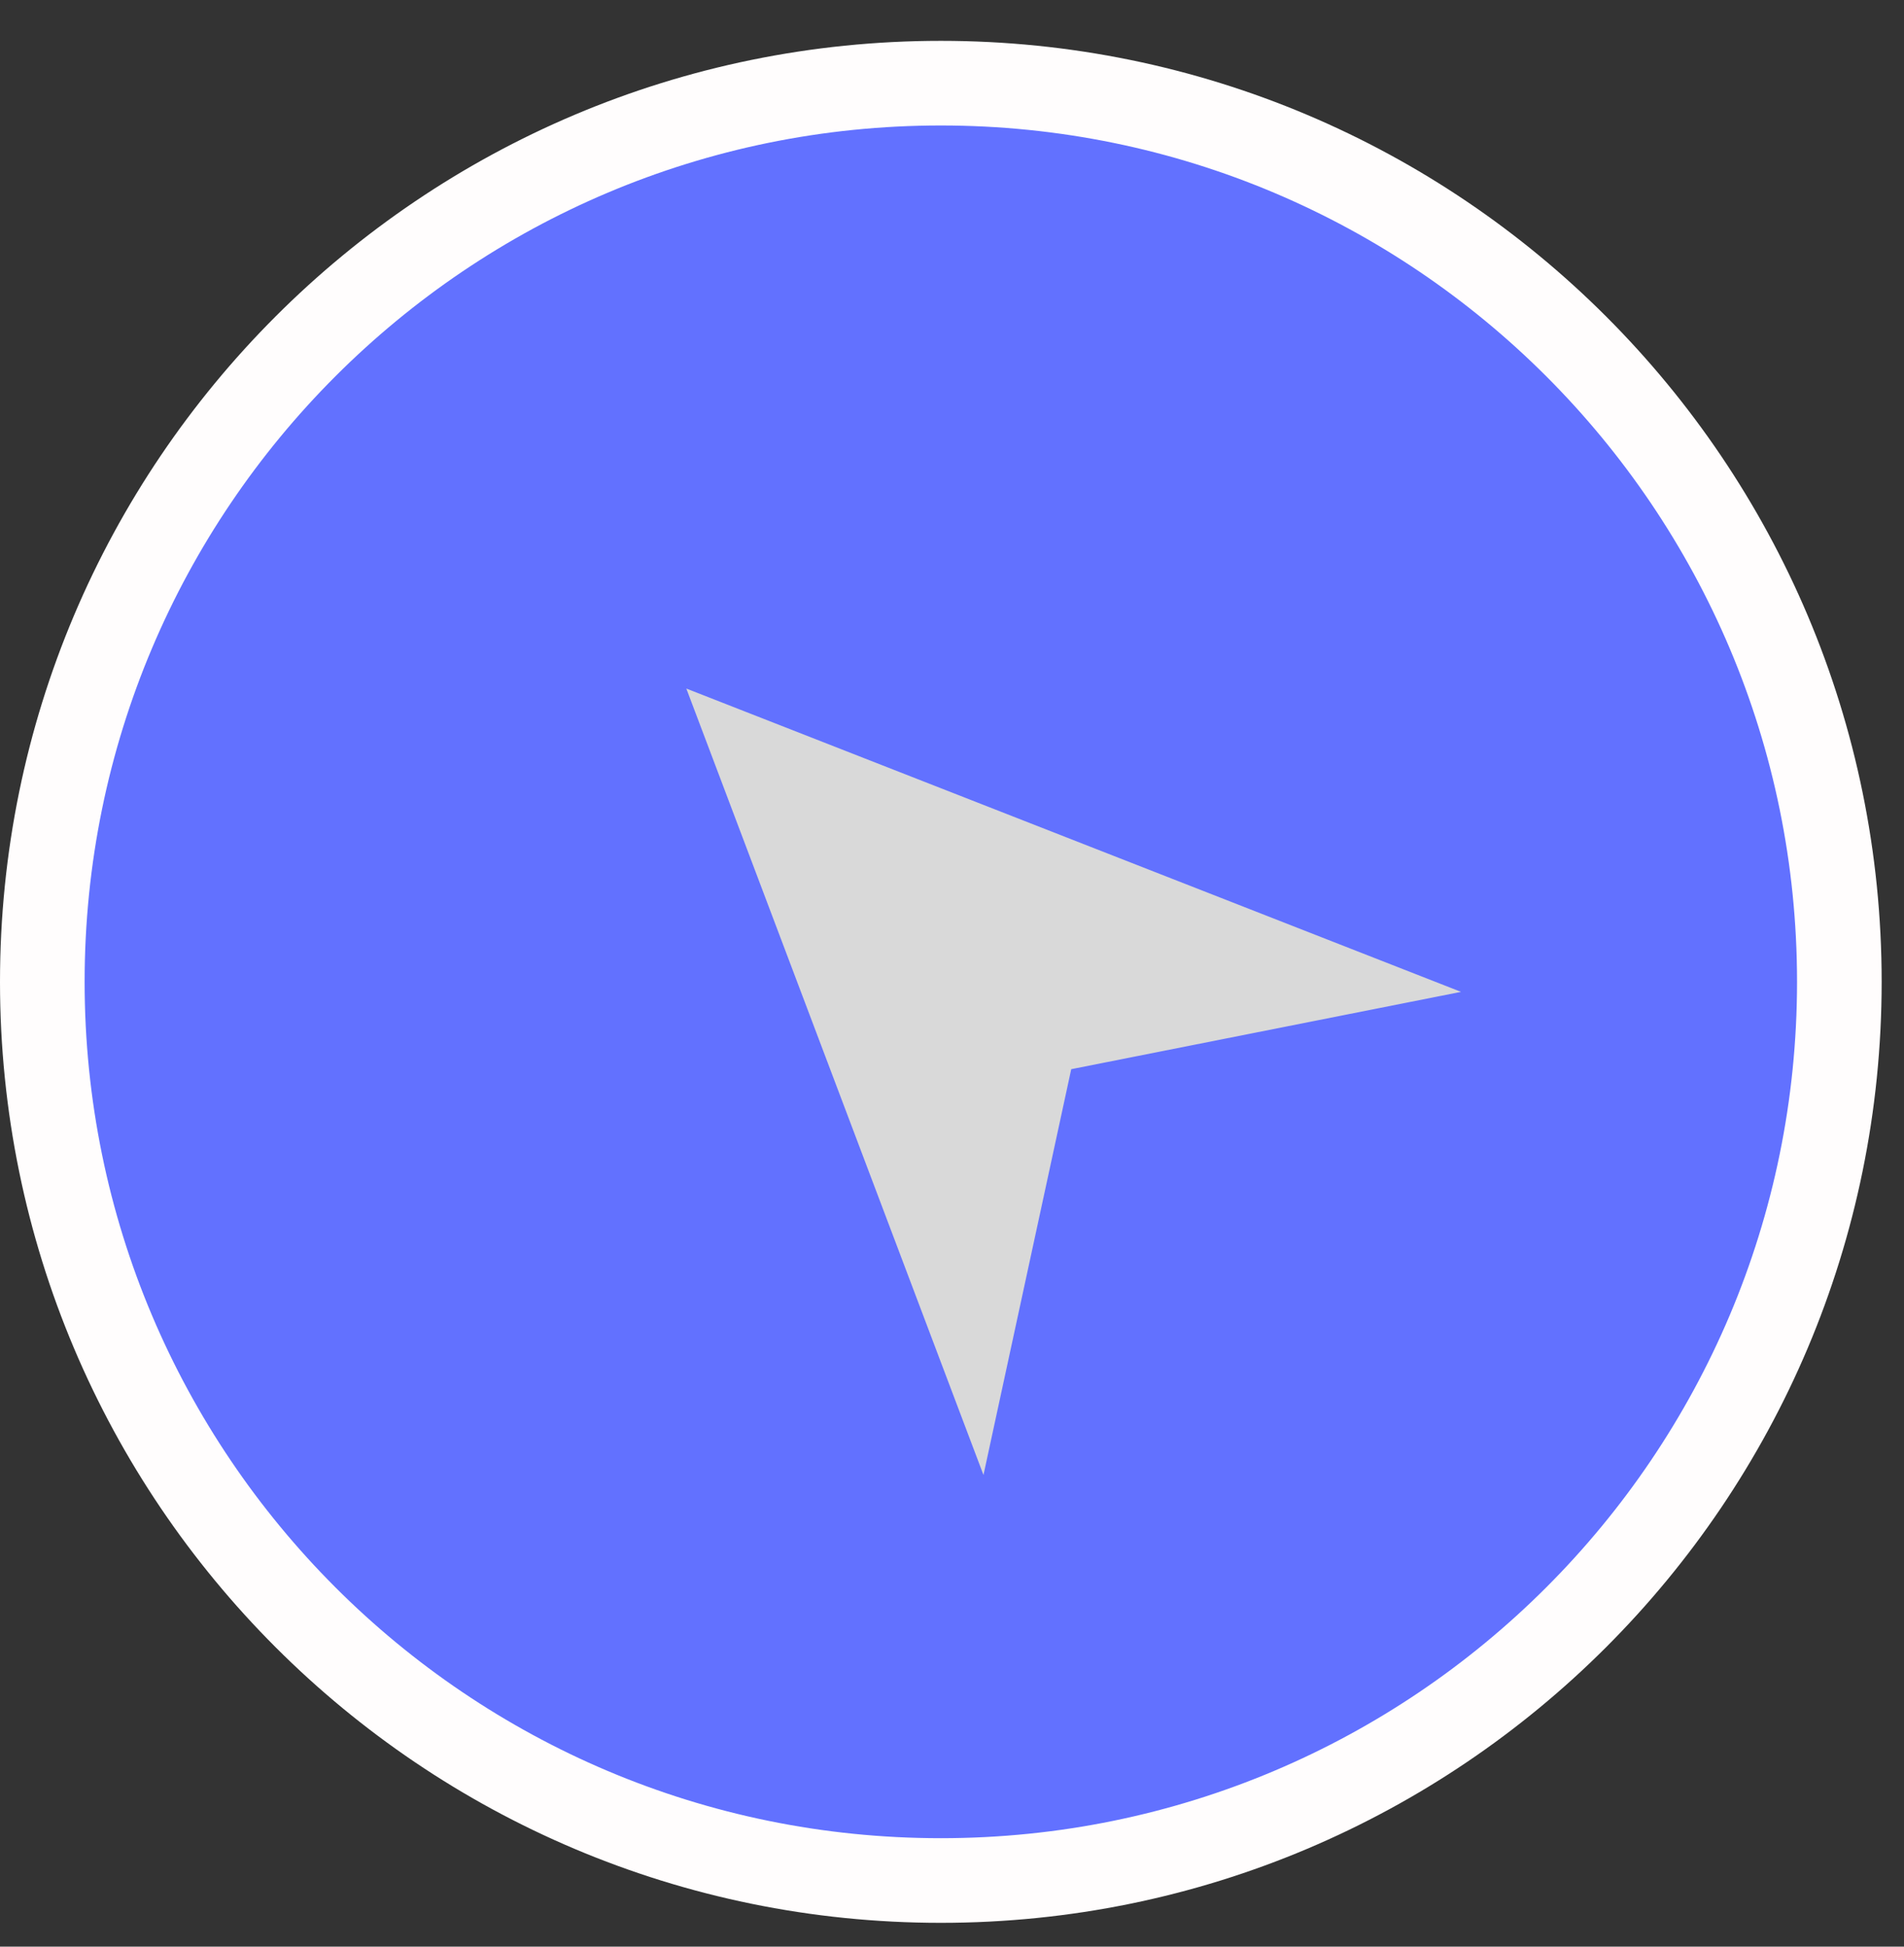 <svg width="45" height="46" viewBox="0 0 45 46" fill="none" xmlns="http://www.w3.org/2000/svg">
<rect x="0" y="0" width="45" height="46" fill="#333333" stroke="none"/>
<path d="M43.472 23.201C43.472 34.929 33.965 44.437 22.236 44.437C10.508 44.437 1 34.929 1 23.201C1 11.473 10.508 1.965 22.236 1.965C33.965 1.965 43.472 11.473 43.472 23.201Z" fill="#6271FF" stroke="#FFFDFD" stroke-width="2"/>
<path d="M16.221 16.271L23.244 34.854L25.318 25.265L34.53 23.438L16.221 16.271Z" fill="#D9D9D9"/>
</svg>
